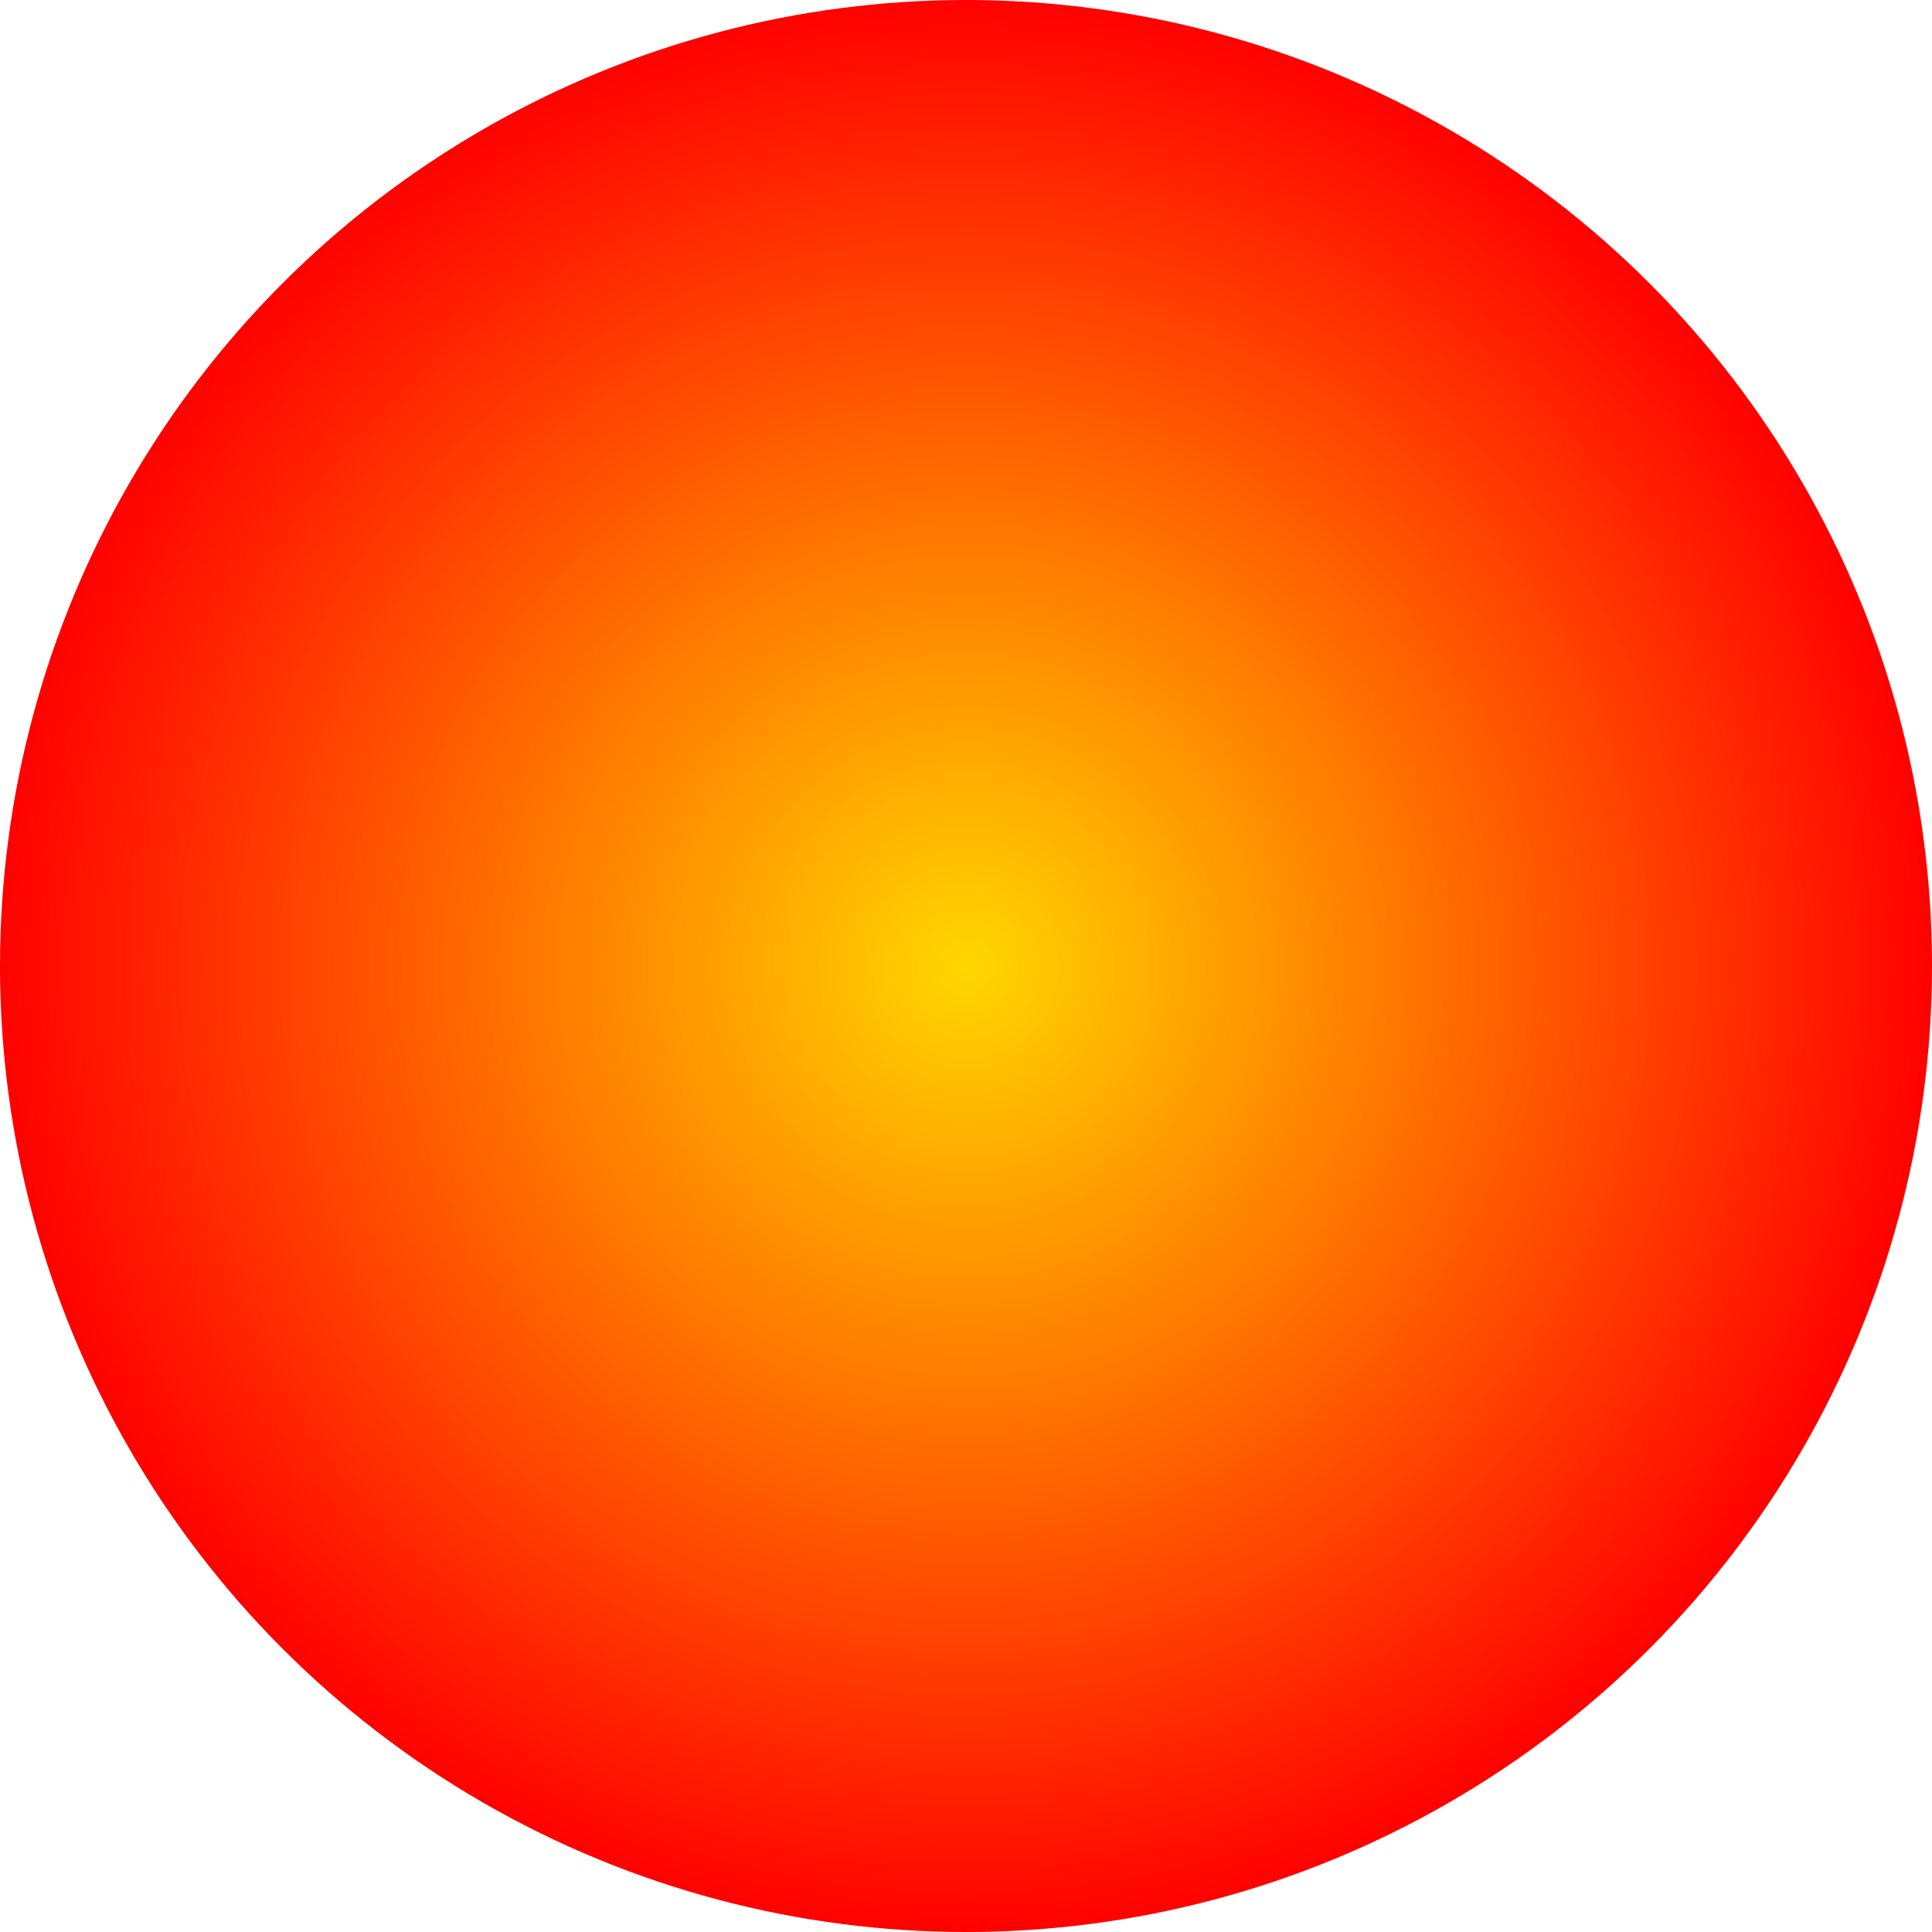 <?xml version="1.0" encoding="UTF-8"?>
<svg width="32" height="32" viewBox="0 0 32 32" fill="none" xmlns="http://www.w3.org/2000/svg">
  <defs>
    <radialGradient id="paint0_radial" cx="0" cy="0" r="1" gradientUnits="userSpaceOnUse" gradientTransform="translate(16 16) rotate(90) scale(16)">
      <stop offset="0%" stop-color="#FFD700">
        <animate attributeName="stop-color" 
          values="#FFD700;#FF0000;#FFD700" 
          dur="1.5s" 
          repeatCount="indefinite"/>
      </stop>
      <stop offset="100%" stop-color="#FF0000">
        <animate attributeName="stop-color" 
          values="#FF0000;#FFD700;#FF0000" 
          dur="1.5s" 
          repeatCount="indefinite"/>
      </stop>
    </radialGradient>
  </defs>
  <circle cx="16" cy="16" r="16" fill="url(#paint0_radial)">
    <animateTransform
      attributeName="transform"
      type="rotate"
      from="0 16 16"
      to="360 16 16"
      dur="2s"
      repeatCount="indefinite"/>
  </circle>
</svg> 
